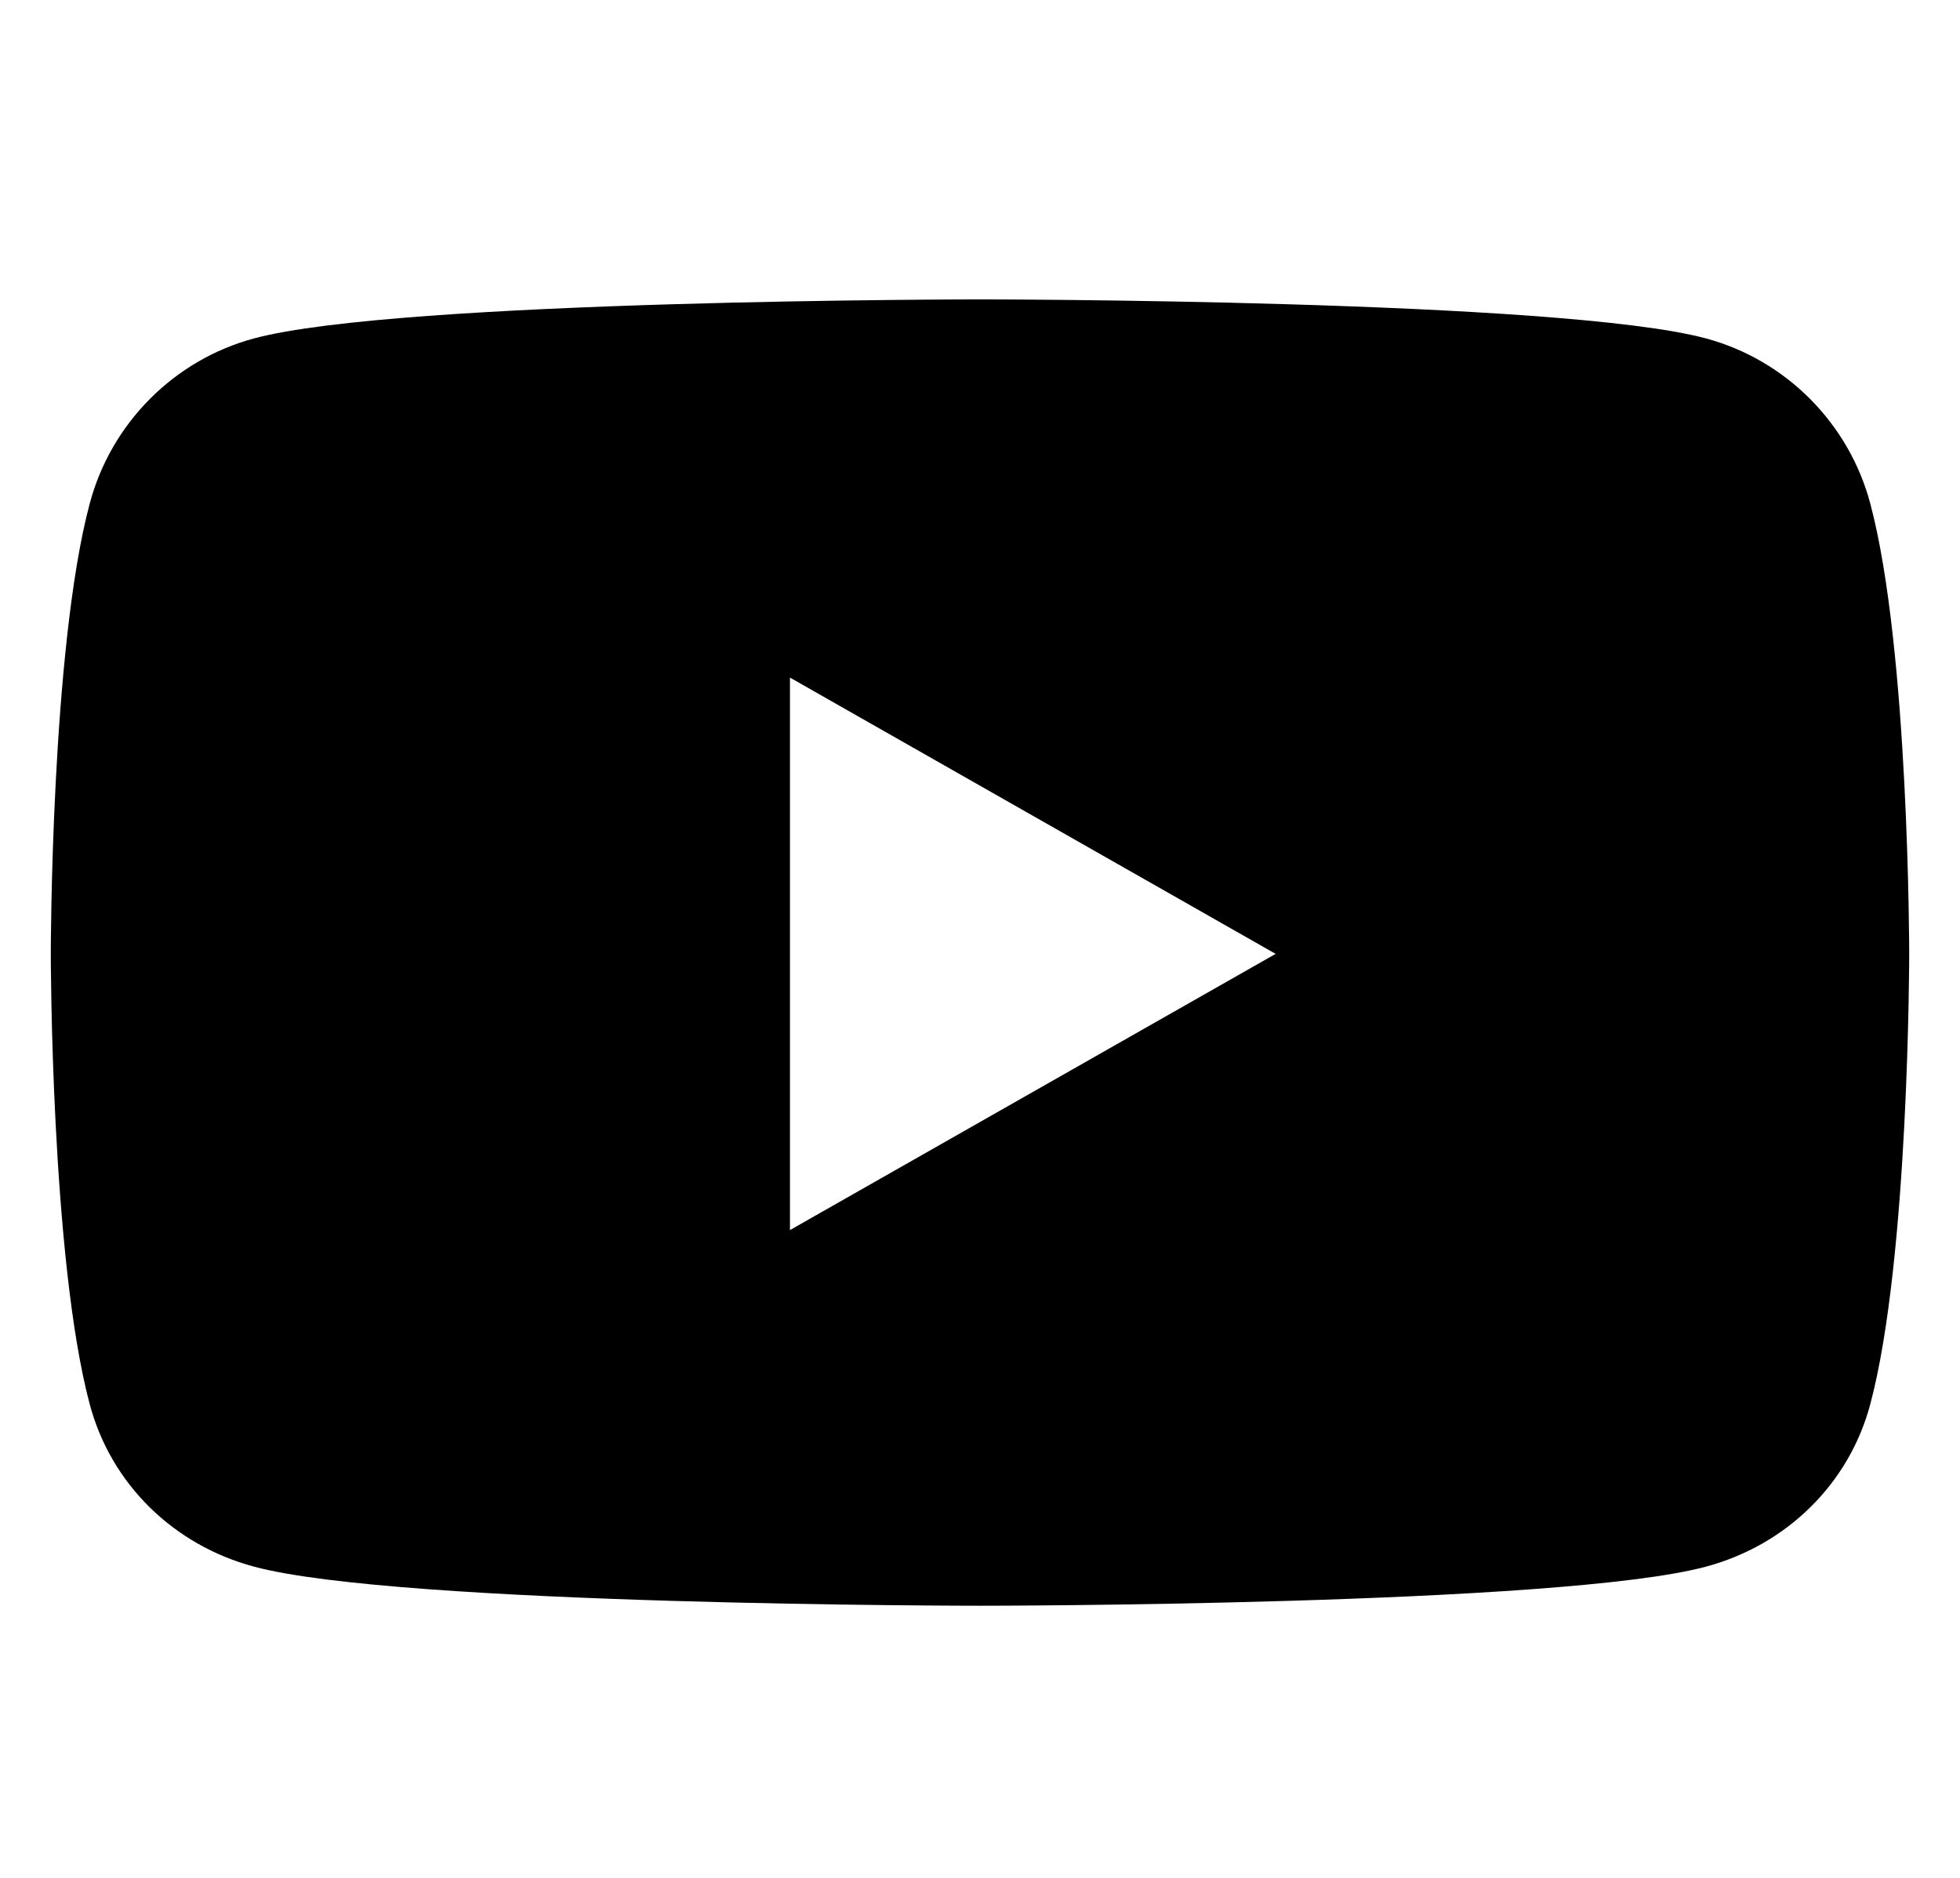 <svg width="24" height="23" viewBox="0 0 24 23" fill="none" xmlns="http://www.w3.org/2000/svg">
<path d="M22.902 6.17C22.641 5.185 21.869 4.409 20.89 4.145C19.116 3.667 12 3.667 12 3.667C12 3.667 4.884 3.667 3.11 4.145C2.13 4.409 1.359 5.185 1.098 6.17C0.622 7.956 0.622 11.683 0.622 11.683C0.622 11.683 0.622 15.409 1.098 17.196C1.359 18.181 2.13 18.925 3.11 19.188C4.884 19.667 12 19.667 12 19.667C12 19.667 19.116 19.667 20.89 19.188C21.869 18.925 22.641 18.181 22.902 17.196C23.378 15.409 23.378 11.683 23.378 11.683C23.378 11.683 23.378 7.956 22.902 6.17ZM9.673 15.066V8.299L15.62 11.683L9.673 15.066Z" fill="black"/>
</svg>
